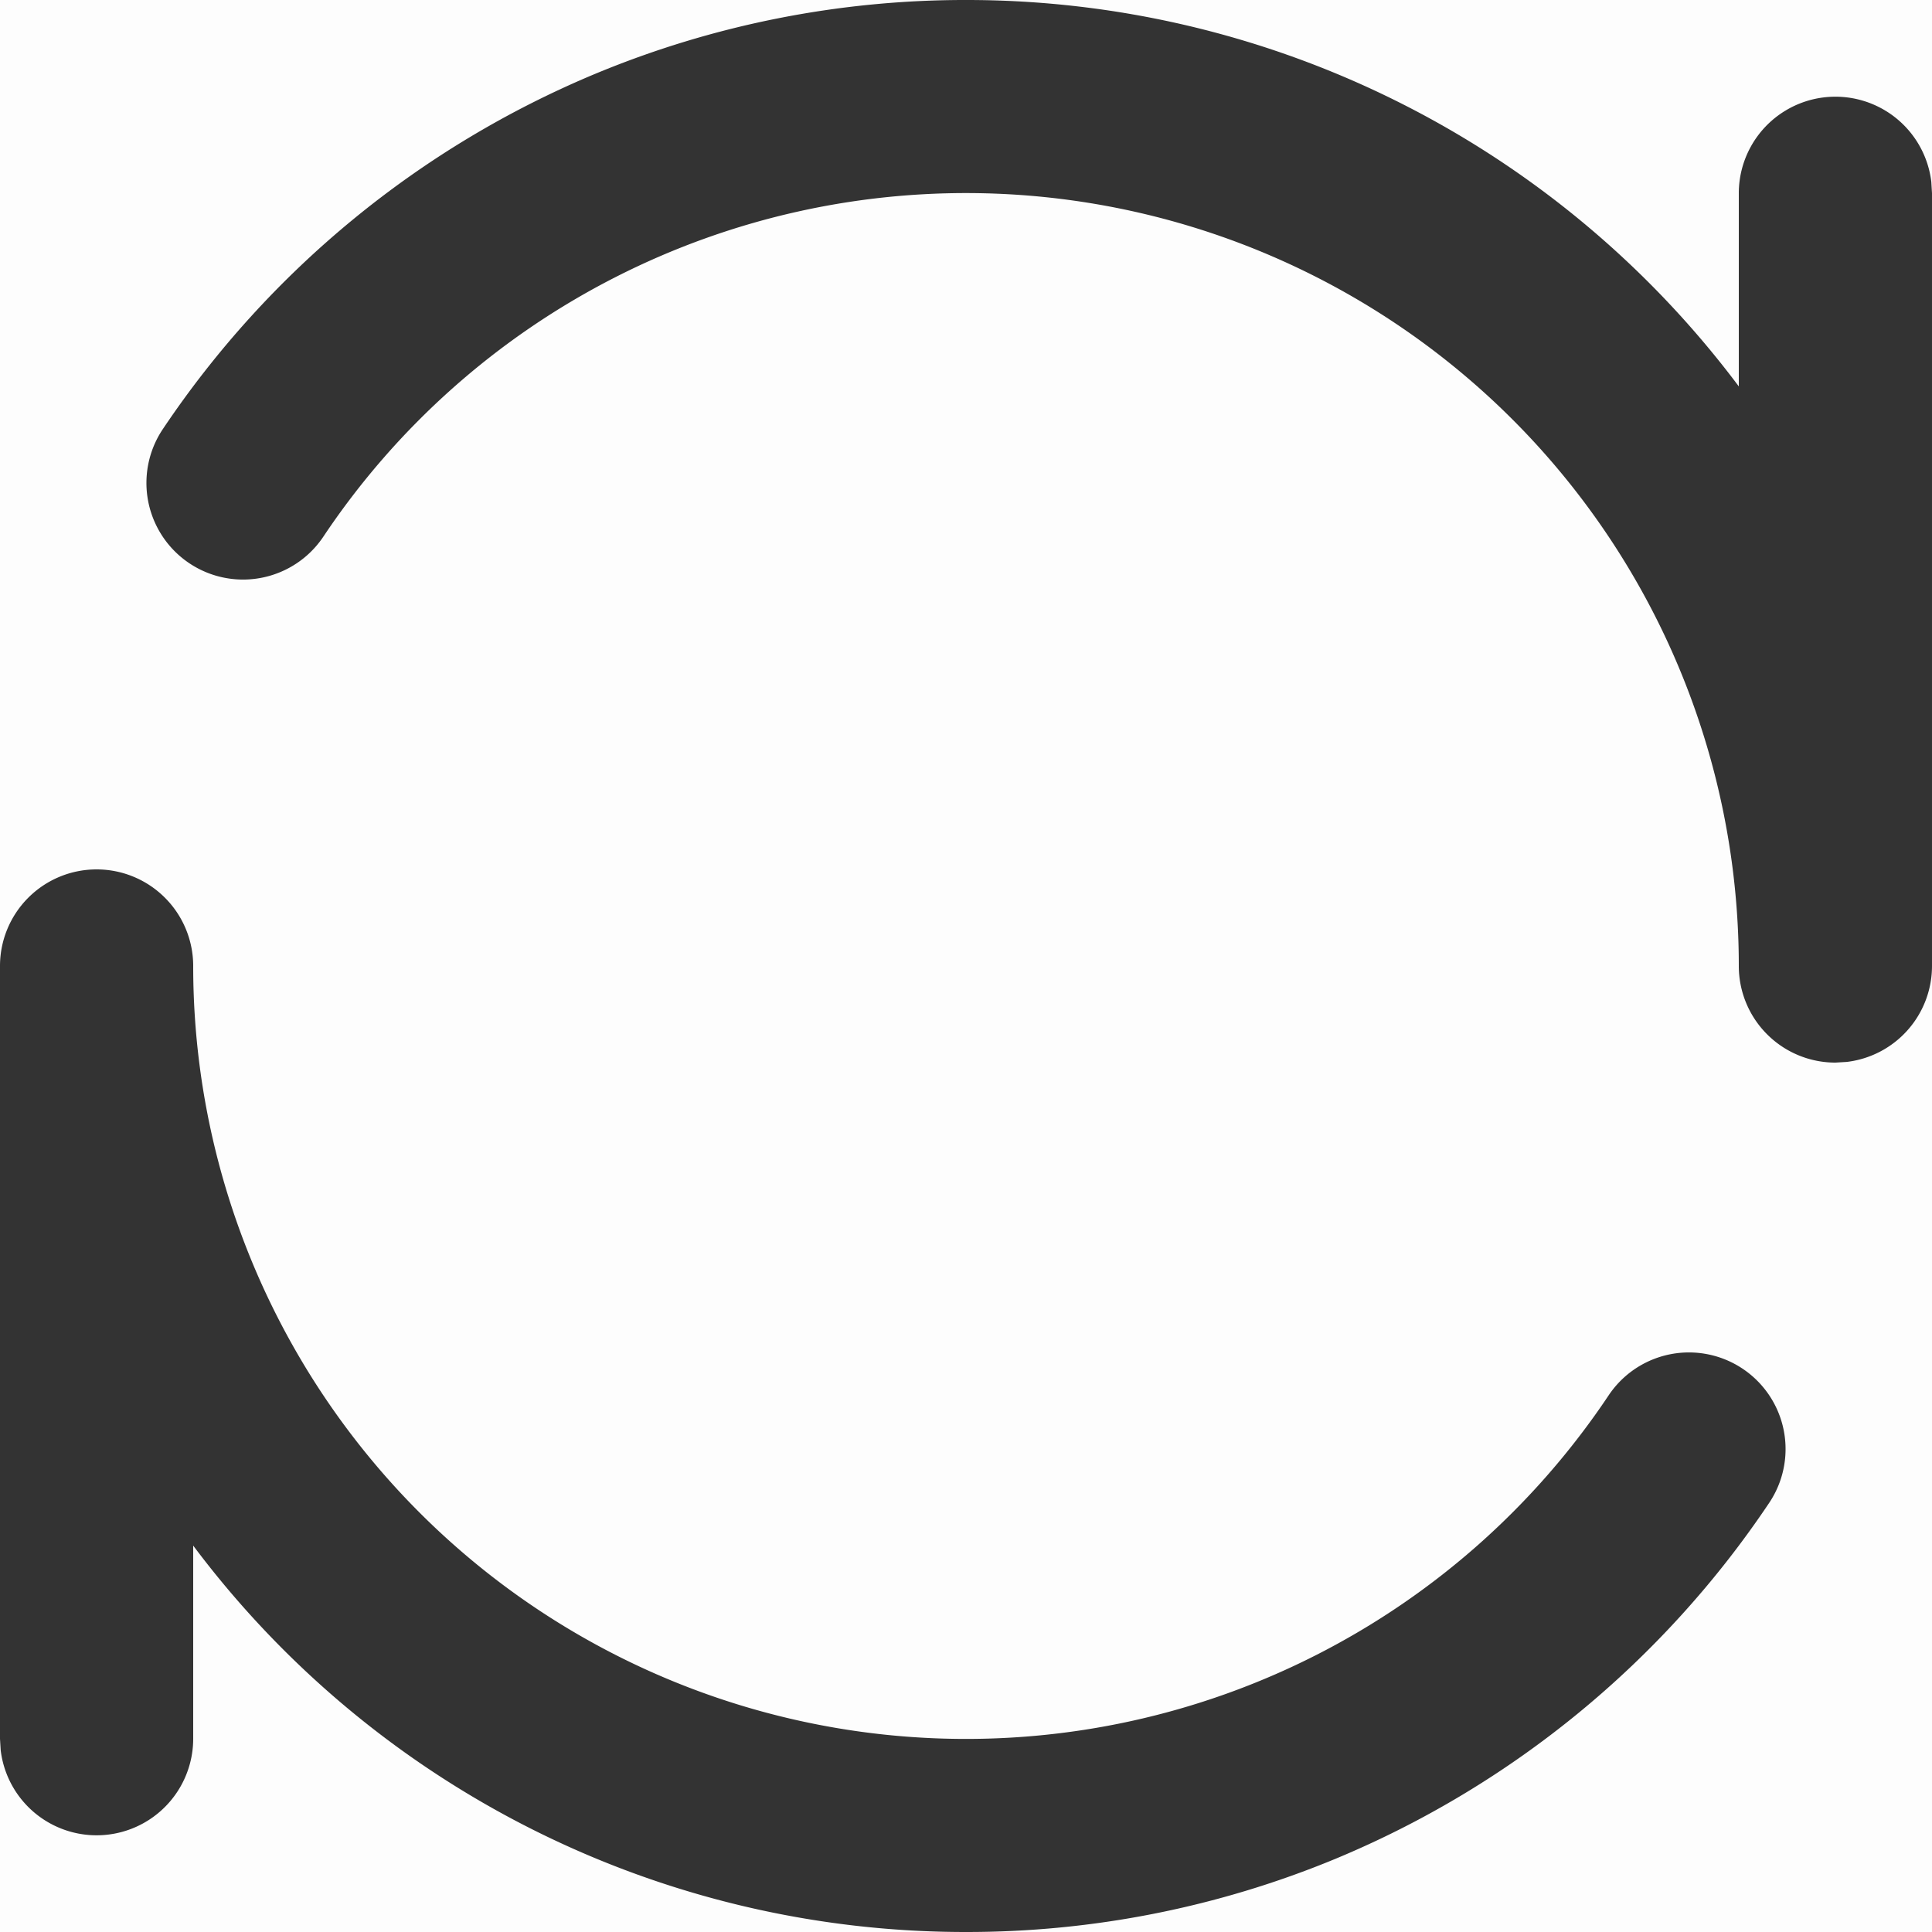 <svg class="icon" style="width: 1em;height: 1em;vertical-align: middle;fill: currentColor;overflow: hidden;" viewBox="0 0 1024 1024" version="1.1" xmlns="http://www.w3.org/2000/svg"><path d="M0 0h1023.999v1023.999H0z" fill="#333333" opacity=".01" /><path d="M51.2 460.8a51.2 51.2 0 0 1 51.2 51.2 409.6 409.6 0 0 0 750.233 227.533 51.2 51.2 0 0 1 85.094 56.986 514.253 514.253 0 0 1-229.734 188.621A510.566 510.566 0 0 1 512 1023.999a511.232 511.232 0 0 1-409.6-204.8v102.4a51.2 51.2 0 0 1-102.042 5.99L0 921.6v-409.6a51.2 51.2 0 0 1 51.2-51.2z m460.8-460.8a511.232 511.232 0 0 1 409.6 204.8V102.4a51.2 51.2 0 0 1 102.042-5.99L1023.999 102.4v409.6a51.2 51.2 0 0 1-45.21 50.842L972.8 563.2a51.2 51.2 0 0 1-51.2-51.2A409.6 409.6 0 0 0 171.366 284.467a51.2 51.2 0 1 1-85.094-56.986A514.253 514.253 0 0 1 316.006 38.912 510.566 510.566 0 0 1 512 0z" fill="#333333" /></svg>